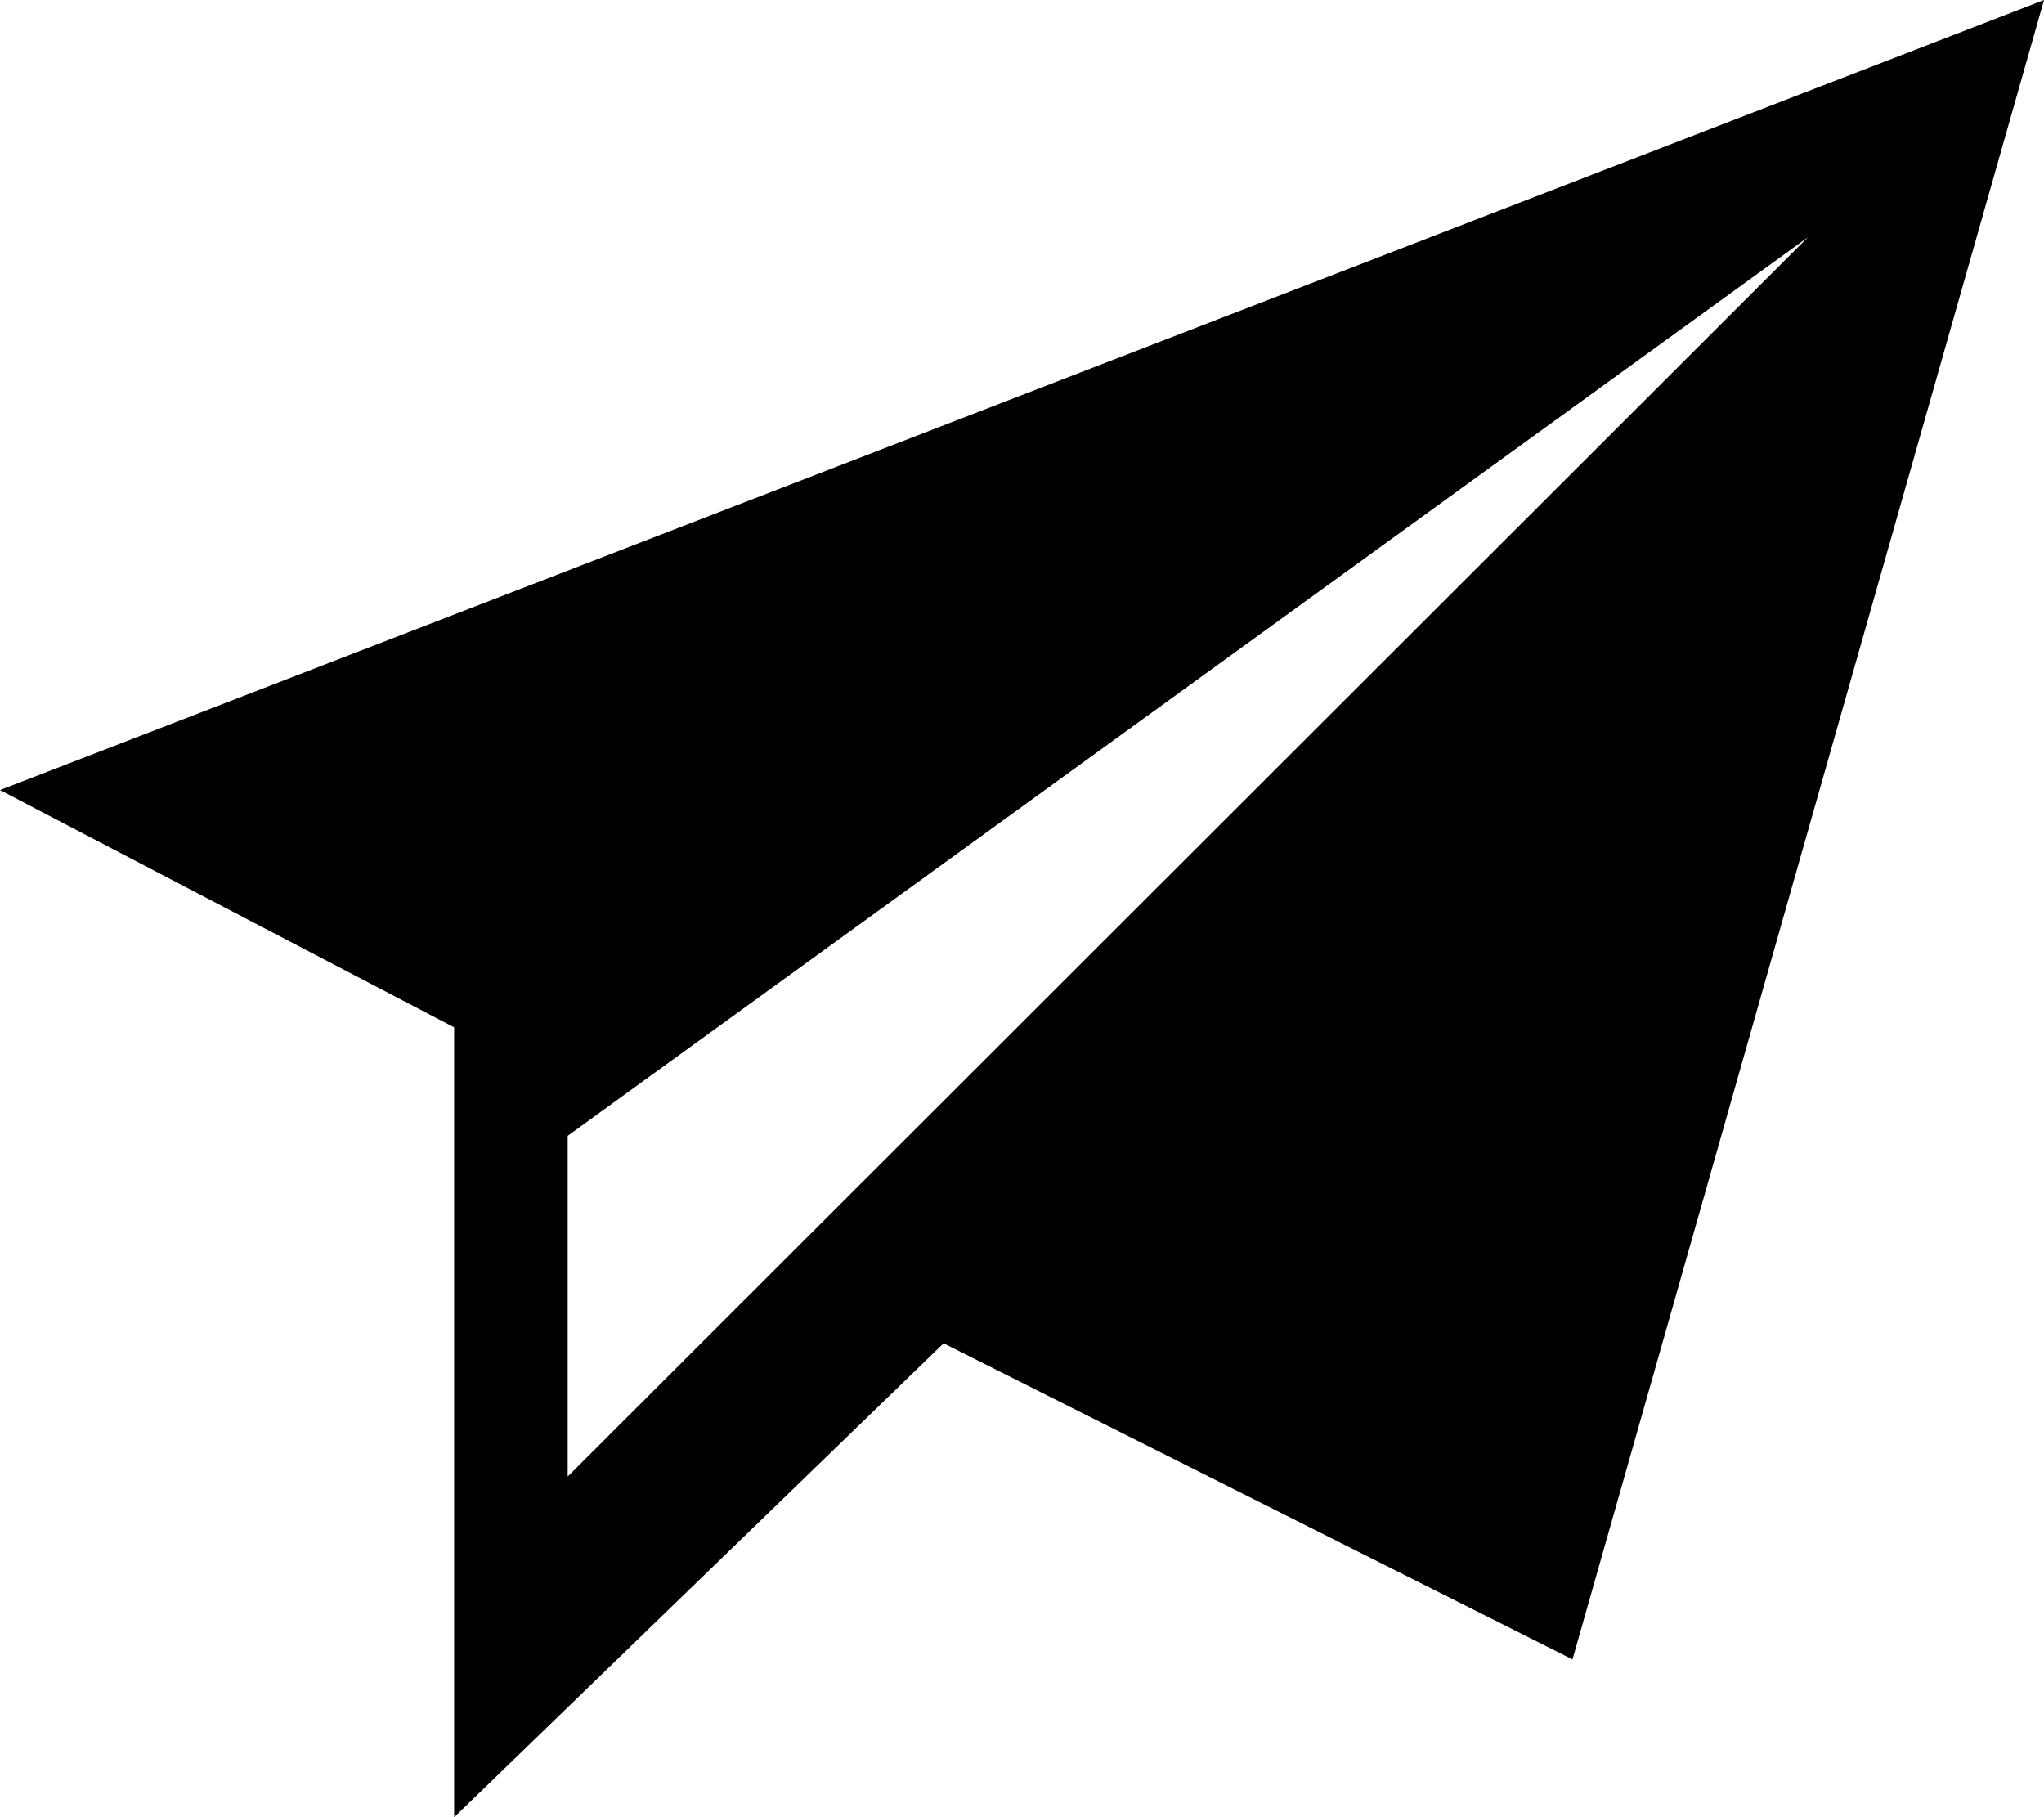 <?xml version="1.0" encoding="iso-8859-1"?>
<!-- Generator: Adobe Illustrator 16.0.0, SVG Export Plug-In . SVG Version: 6.00 Build 0)  -->
<!DOCTYPE svg PUBLIC "-//W3C//DTD SVG 1.1//EN" "http://www.w3.org/Graphics/SVG/1.1/DTD/svg11.dtd">
<svg version="1.1" id="Layer_1" xmlns="http://www.w3.org/2000/svg" xmlns:xlink="http://www.w3.org/1999/xlink" x="0px" y="0px"
	 width="17.999px" height="16px" viewBox="0 0 17.999 16" style="enable-background:new 0 0 17.999 16;" xml:space="preserve">
<g id="_x33_1-paper-airplane.png">
	<g>
		<path d="M0,6.956l3.999,2.089V16l4.31-4.173l5.538,2.783L17.999,0L0,6.956z M4.999,13v-3l10.922-7.912L4.999,13z"/>
	</g>
</g>
<g>
</g>
<g>
</g>
<g>
</g>
<g>
</g>
<g>
</g>
<g>
</g>
<g>
</g>
<g>
</g>
<g>
</g>
<g>
</g>
<g>
</g>
<g>
</g>
<g>
</g>
<g>
</g>
<g>
</g>
</svg>
